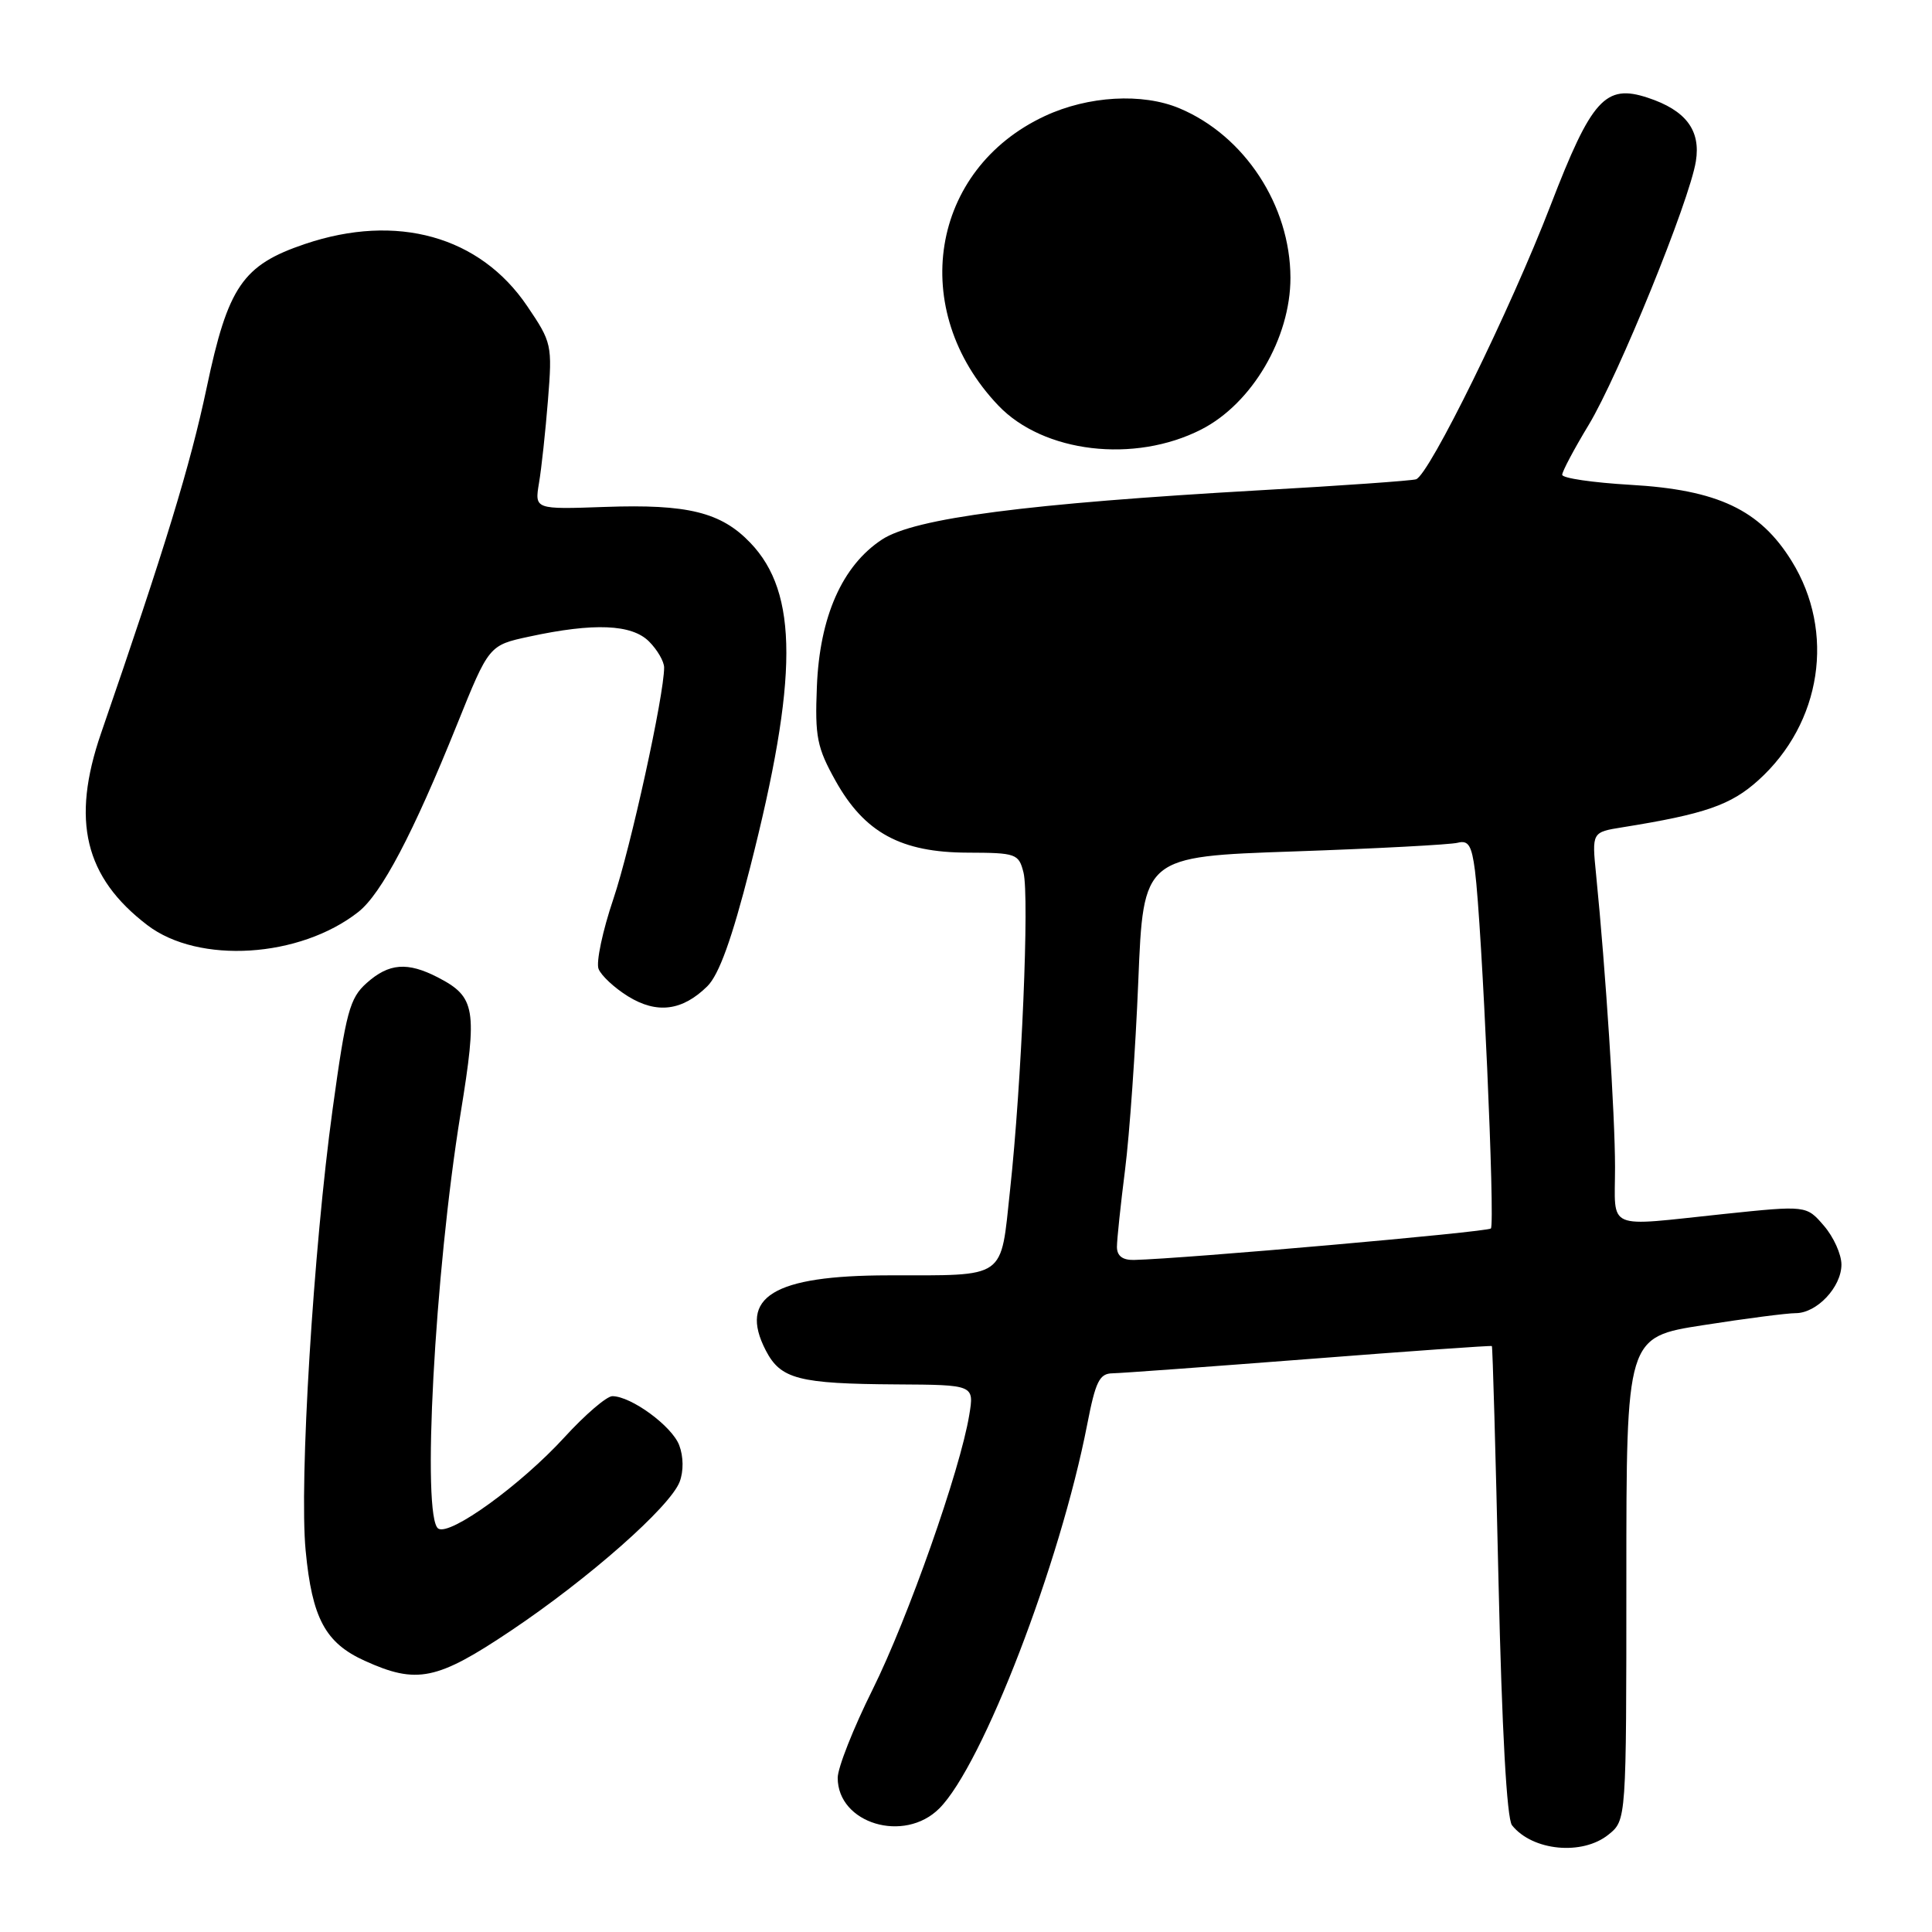 <?xml version="1.0" encoding="UTF-8" standalone="no"?>
<!DOCTYPE svg PUBLIC "-//W3C//DTD SVG 1.1//EN" "http://www.w3.org/Graphics/SVG/1.1/DTD/svg11.dtd" >
<svg xmlns="http://www.w3.org/2000/svg" xmlns:xlink="http://www.w3.org/1999/xlink" version="1.1" viewBox="0 0 256 256">
 <g >
 <path fill="currentColor"
d=" M 213.14 243.09 C 215.50 241.18 215.50 241.18 215.50 209.17 C 215.50 177.17 215.50 177.17 225.69 175.59 C 231.29 174.71 236.80 174.00 237.94 174.00 C 240.74 174.00 244.00 170.54 244.00 167.56 C 244.00 166.21 242.96 163.90 241.68 162.42 C 239.36 159.72 239.36 159.72 228.43 160.86 C 212.51 162.53 214.00 163.17 214.00 154.65 C 214.00 147.75 212.76 128.56 211.49 115.88 C 210.93 110.27 210.93 110.27 214.99 109.62 C 225.91 107.87 229.35 106.68 233.00 103.38 C 241.38 95.81 243.22 83.73 237.41 74.35 C 233.20 67.54 227.61 64.90 216.02 64.24 C 211.06 63.95 207.00 63.36 207.00 62.91 C 207.00 62.47 208.58 59.49 210.51 56.30 C 214.44 49.79 223.86 26.65 224.71 21.38 C 225.38 17.26 223.38 14.61 218.34 12.95 C 212.72 11.09 210.89 13.12 205.46 27.21 C 200.14 41.02 189.36 62.97 187.63 63.51 C 187.01 63.70 177.72 64.36 167.00 64.96 C 136.08 66.72 121.19 68.65 116.87 71.49 C 111.60 74.95 108.60 81.72 108.24 91.00 C 107.97 97.65 108.26 99.06 110.72 103.47 C 114.56 110.34 119.39 112.96 128.23 112.98 C 134.65 113.00 134.99 113.12 135.62 115.62 C 136.41 118.79 135.37 143.59 133.84 157.67 C 132.55 169.66 133.53 168.97 117.70 168.99 C 102.47 169.01 97.81 171.86 101.47 178.94 C 103.44 182.74 105.80 183.36 118.80 183.44 C 129.09 183.50 129.09 183.50 128.43 187.50 C 127.24 194.78 120.30 214.46 115.62 223.88 C 113.08 228.98 111.00 234.24 111.00 235.57 C 111.00 241.63 119.81 244.28 124.46 239.63 C 130.20 233.89 140.47 207.21 144.06 188.75 C 145.17 183.04 145.68 181.99 147.43 181.97 C 148.57 181.95 160.30 181.09 173.50 180.07 C 186.70 179.04 197.58 178.27 197.68 178.36 C 197.78 178.46 198.18 192.47 198.56 209.52 C 199.01 229.24 199.66 241.00 200.35 241.86 C 203.06 245.26 209.67 245.90 213.14 243.09 Z  M 67.68 216.09 C 78.05 209.14 88.80 199.65 90.06 196.34 C 90.59 194.94 90.57 193.00 90.00 191.50 C 89.04 188.97 83.64 185.01 81.14 185.00 C 80.39 185.00 77.53 187.45 74.79 190.45 C 69.02 196.75 59.66 203.53 58.08 202.55 C 55.85 201.17 57.59 168.72 61.03 147.54 C 63.29 133.68 63.02 132.10 58.02 129.51 C 53.99 127.43 51.54 127.62 48.59 130.25 C 46.33 132.26 45.85 134.07 44.07 147.00 C 41.53 165.46 39.63 196.43 40.50 205.46 C 41.35 214.42 43.10 217.69 48.32 220.06 C 55.24 223.20 57.89 222.65 67.68 216.09 Z  M 93.72 130.69 C 95.27 129.16 96.98 124.43 99.38 115.00 C 105.79 89.87 105.80 78.57 99.42 71.92 C 95.54 67.87 91.13 66.78 80.17 67.17 C 70.84 67.50 70.84 67.50 71.42 64.00 C 71.75 62.08 72.28 57.12 72.61 53.00 C 73.19 45.70 73.12 45.37 69.85 40.55 C 63.58 31.29 52.58 28.22 40.41 32.33 C 32.15 35.12 30.21 37.96 27.39 51.35 C 25.21 61.67 21.90 72.49 13.39 97.16 C 9.40 108.73 11.22 116.25 19.53 122.59 C 26.33 127.78 39.73 126.93 47.48 120.84 C 50.54 118.43 54.72 110.50 60.56 96.00 C 64.79 85.50 64.79 85.50 70.14 84.35 C 78.71 82.50 83.71 82.71 86.00 85.00 C 87.10 86.10 88.00 87.65 88.00 88.45 C 88.00 92.12 83.58 112.28 81.27 119.13 C 79.85 123.33 78.97 127.49 79.31 128.38 C 79.65 129.26 81.41 130.90 83.22 132.02 C 87.04 134.38 90.41 133.95 93.72 130.69 Z  M 159.17 56.91 C 165.90 53.48 171.00 44.79 170.99 36.80 C 170.97 27.22 164.91 17.97 156.28 14.35 C 151.37 12.29 144.19 12.70 138.46 15.37 C 123.24 22.45 120.24 41.09 132.28 53.73 C 138.25 60.00 150.31 61.43 159.17 56.91 Z  M 148.00 165.22 C 148.00 164.25 148.49 159.63 149.08 154.97 C 149.67 150.31 150.46 139.07 150.83 130.00 C 151.50 113.50 151.50 113.50 171.44 112.82 C 182.41 112.44 192.18 111.92 193.15 111.67 C 194.57 111.30 195.01 112.02 195.44 115.36 C 196.37 122.63 198.13 162.20 197.55 162.78 C 197.08 163.25 156.90 166.79 150.25 166.95 C 148.74 166.98 148.00 166.41 148.00 165.22 Z "/>
</g>
</svg>